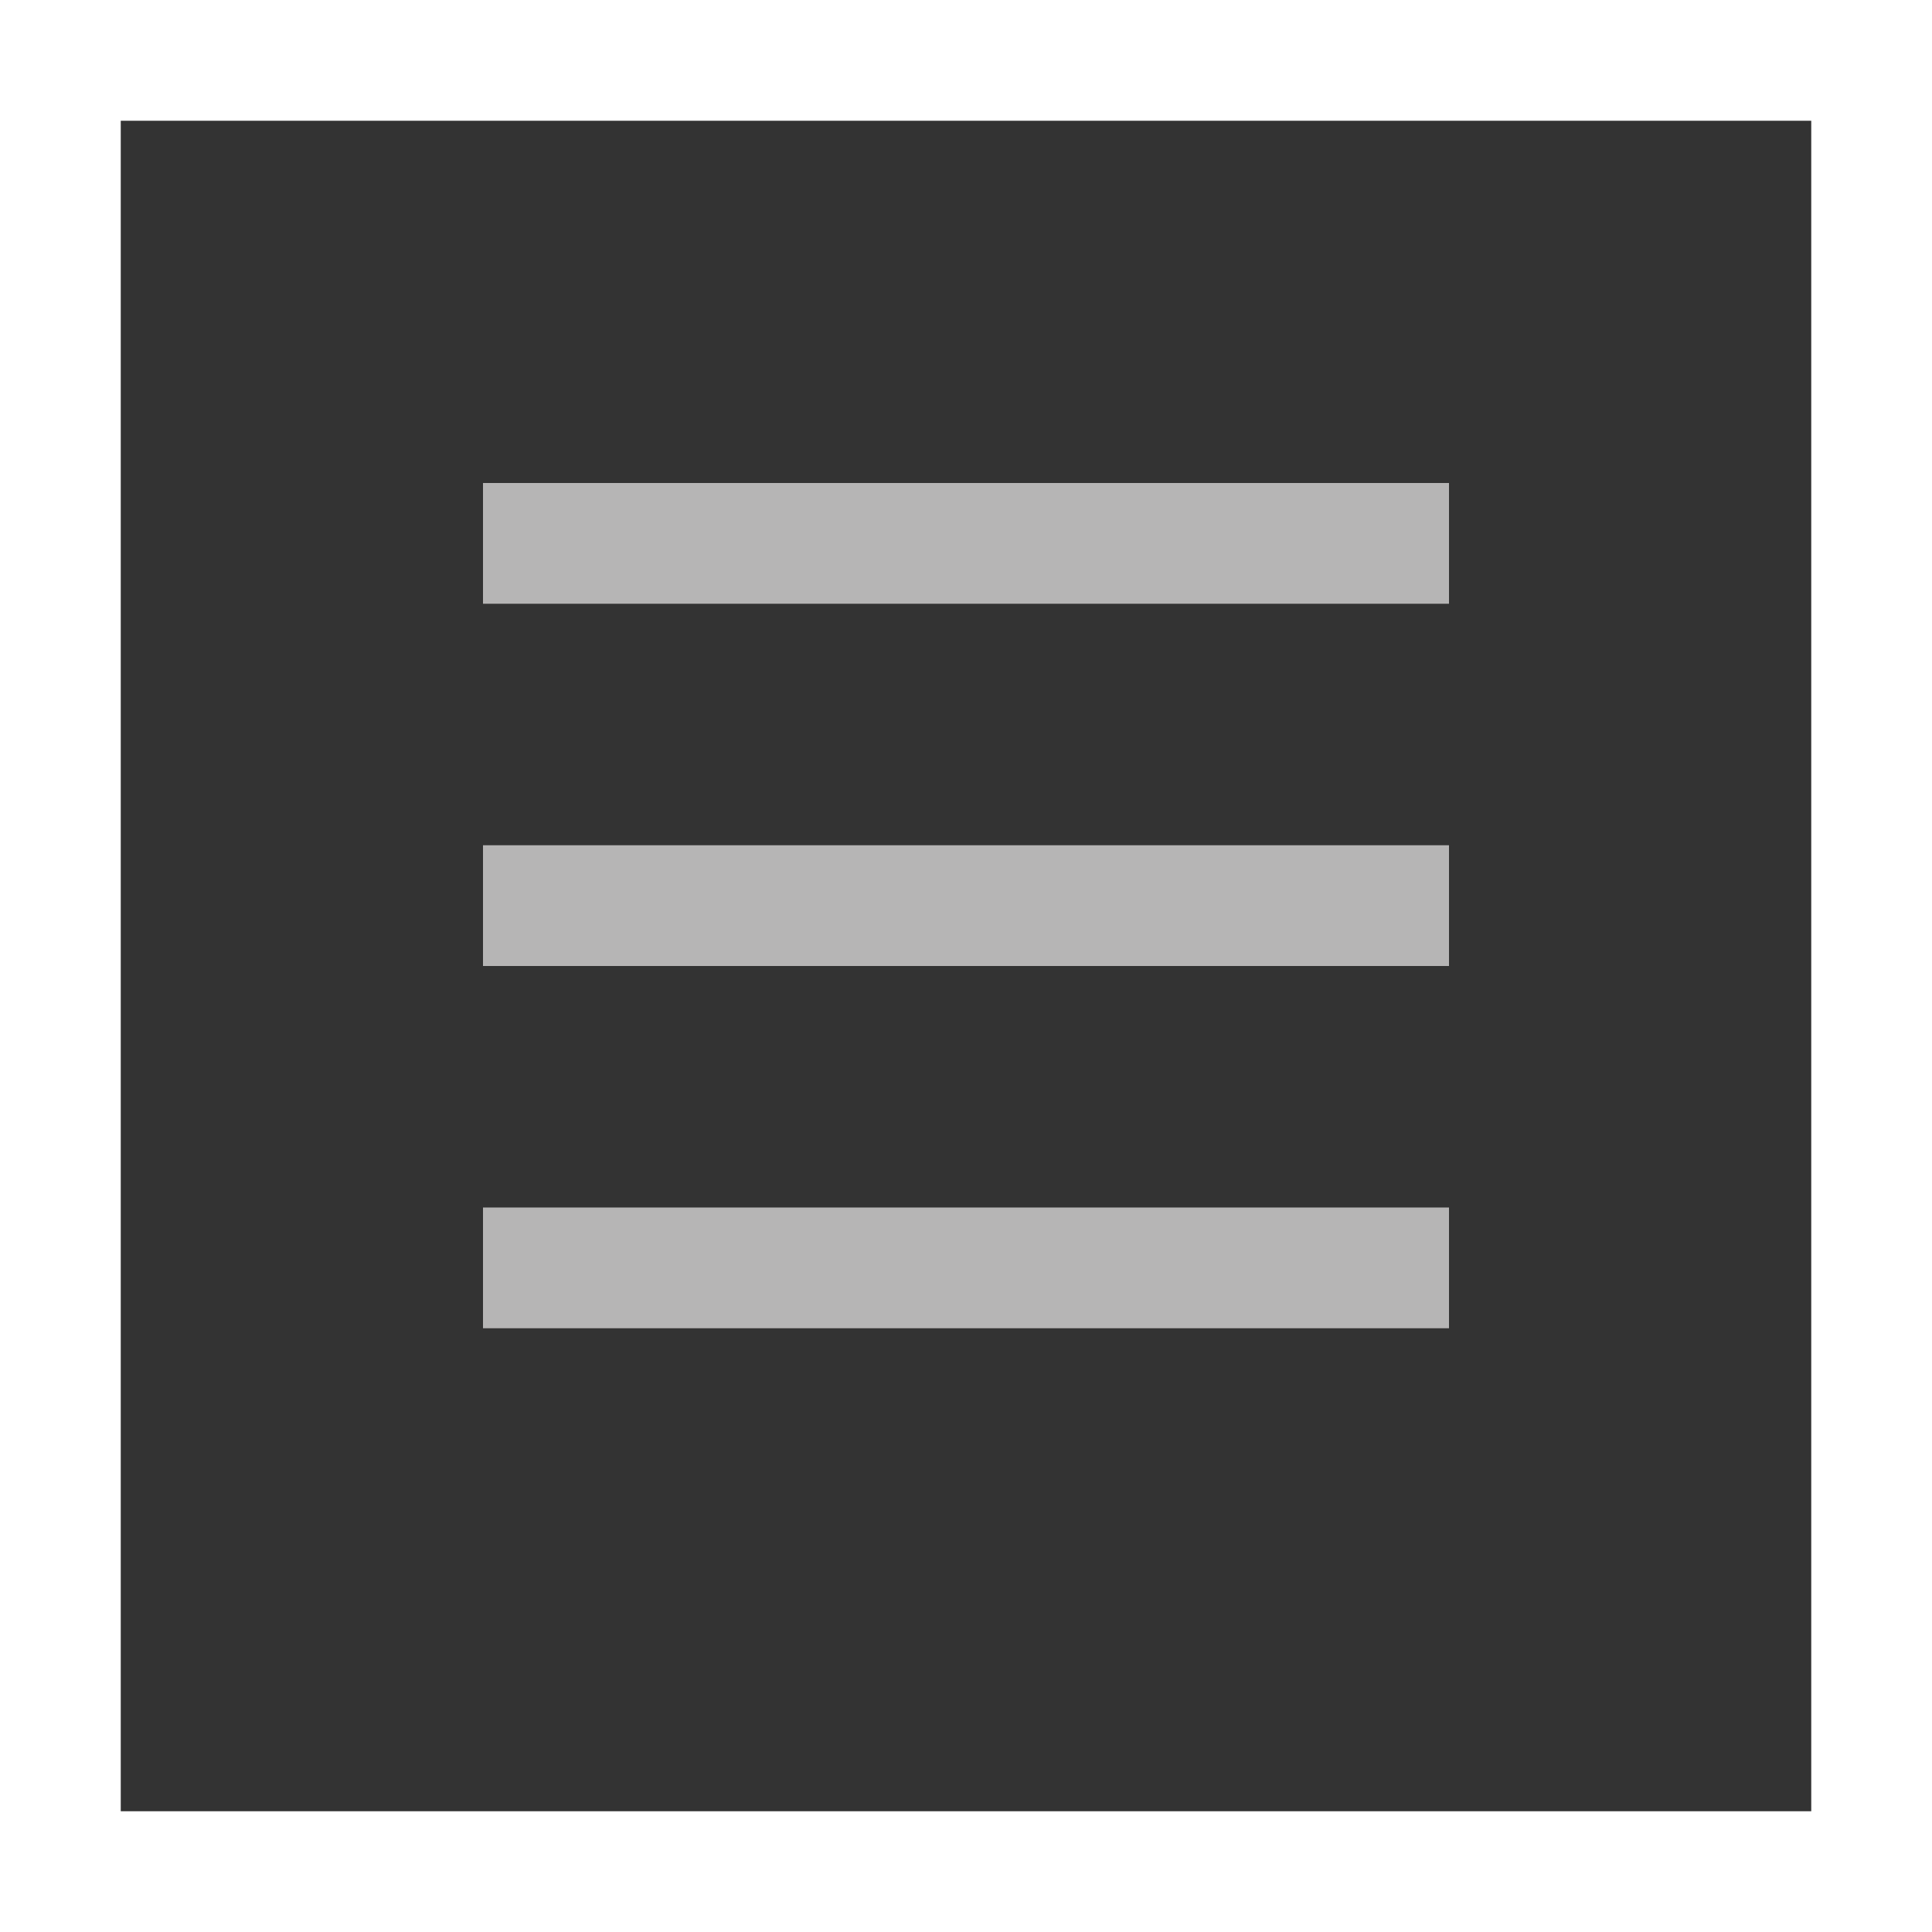 <svg width="32" height="32" viewBox="0 0 32 32" fill="none" xmlns="http://www.w3.org/2000/svg" xmlns:xlink="http://www.w3.org/1999/xlink">
	<rect x="0" y="0" width="32" height="32" fill="#333333" stroke="none"/>
	<desc>
			Created with Pixso.
	</desc>
	<defs>
		<clipPath id="clip25_236">
			<rect id="Frame 181" width="30" height="30" transform="translate(1 1)" fill="white" fill-opacity="0"/>
		</clipPath>
	</defs>
	<g clip-path="url(#clip25_236)">
		<line id="Line 8" x1="8" y1="9" x2="24" y2="9" stroke="#B6B5B5" stroke-opacity="1" stroke-width="2"/>
		<line id="Line 9" x1="8" y1="15" x2="24" y2="15" stroke="#B6B5B5" stroke-opacity="1" stroke-width="2"/>
		<line id="Line 10" x1="8" y1="21" x2="24" y2="21" stroke="#B6B5B5" stroke-opacity="1" stroke-width="2"/>
	</g>
	<rect id="Frame 181" width="30" height="30" transform="translate(1 1)" stroke="#FFFFFF" stroke-opacity="1" stroke-width="2"/>
</svg>
